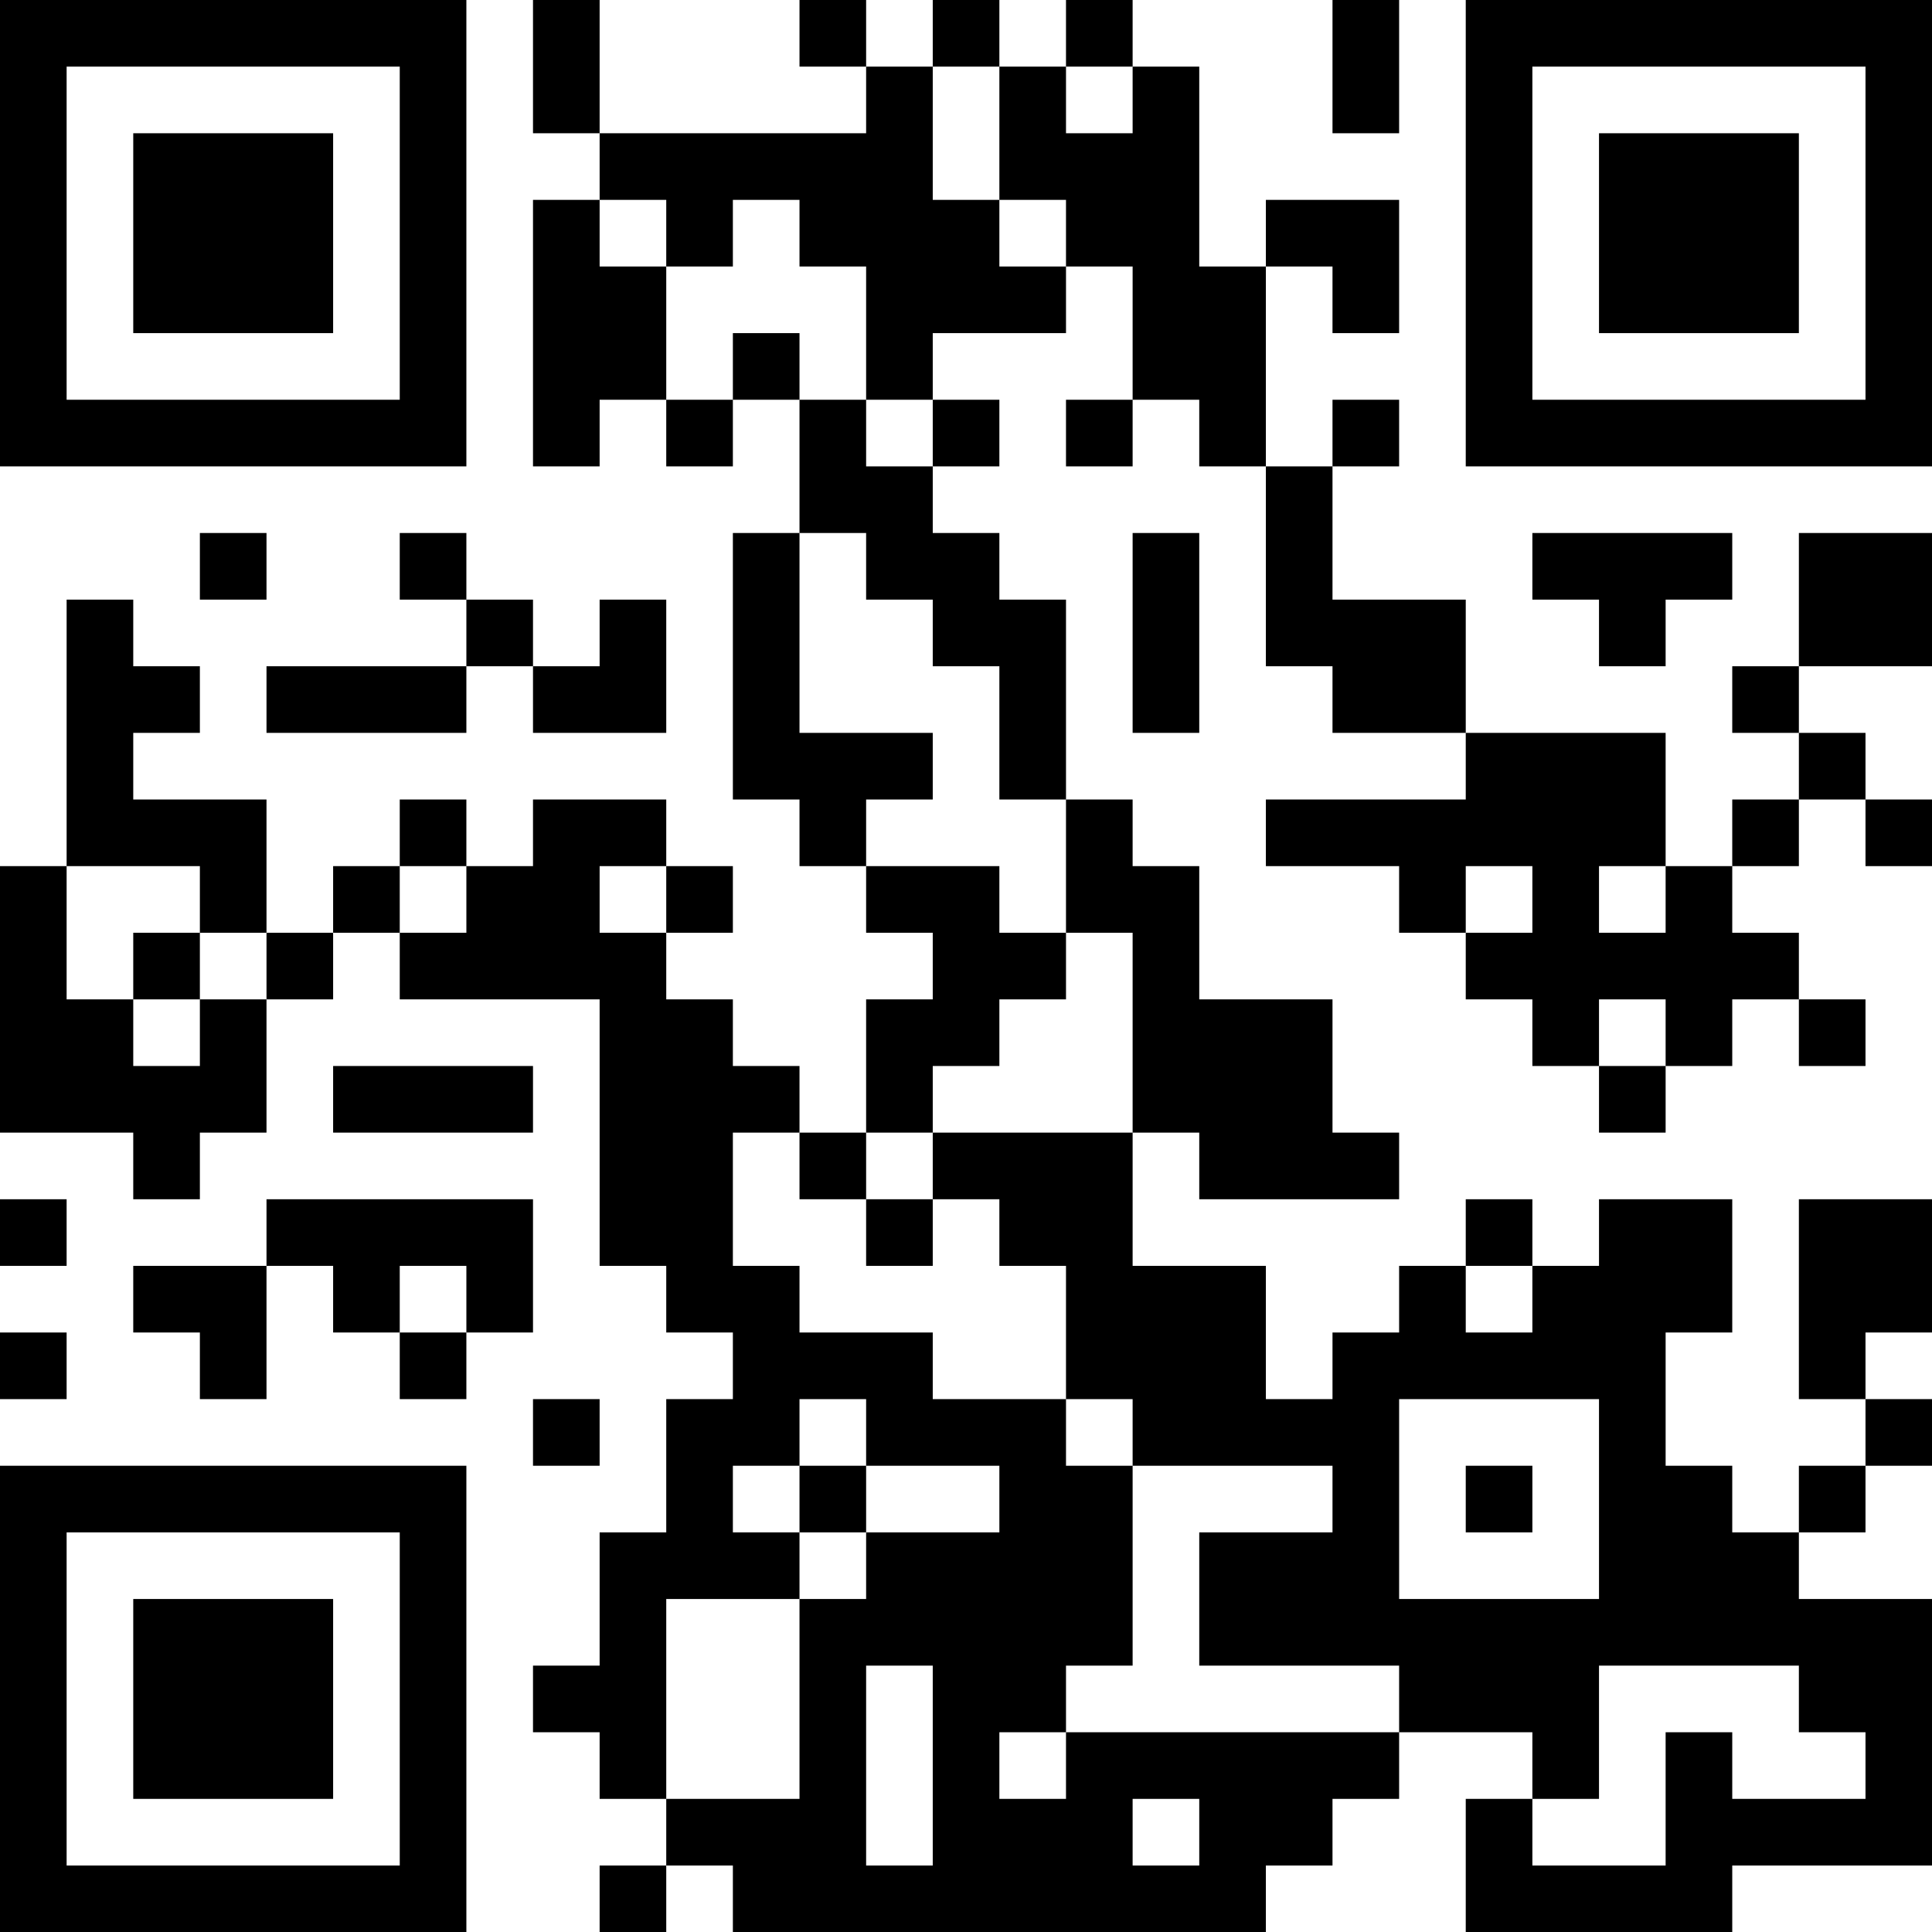 <?xml version="1.0" encoding="UTF-8"?>
<svg xmlns="http://www.w3.org/2000/svg" version="1.1" width="200" height="200" viewBox="0 0 200 200"><rect x="0" y="0" width="200" height="200" fill="#ffffff"/><g transform="scale(6.897)"><g transform="translate(0,0)"><path fill-rule="evenodd" d="M8 0L8 2L9 2L9 3L8 3L8 7L9 7L9 6L10 6L10 7L11 7L11 6L12 6L12 8L11 8L11 12L12 12L12 13L13 13L13 14L14 14L14 15L13 15L13 17L12 17L12 16L11 16L11 15L10 15L10 14L11 14L11 13L10 13L10 12L8 12L8 13L7 13L7 12L6 12L6 13L5 13L5 14L4 14L4 12L2 12L2 11L3 11L3 10L2 10L2 9L1 9L1 13L0 13L0 17L2 17L2 18L3 18L3 17L4 17L4 15L5 15L5 14L6 14L6 15L9 15L9 19L10 19L10 20L11 20L11 21L10 21L10 23L9 23L9 25L8 25L8 26L9 26L9 27L10 27L10 28L9 28L9 29L10 29L10 28L11 28L11 29L19 29L19 28L20 28L20 27L21 27L21 26L23 26L23 27L22 27L22 29L26 29L26 28L29 28L29 24L27 24L27 23L28 23L28 22L29 22L29 21L28 21L28 20L29 20L29 18L27 18L27 21L28 21L28 22L27 22L27 23L26 23L26 22L25 22L25 20L26 20L26 18L24 18L24 19L23 19L23 18L22 18L22 19L21 19L21 20L20 20L20 21L19 21L19 19L17 19L17 17L18 17L18 18L21 18L21 17L20 17L20 15L18 15L18 13L17 13L17 12L16 12L16 9L15 9L15 8L14 8L14 7L15 7L15 6L14 6L14 5L16 5L16 4L17 4L17 6L16 6L16 7L17 7L17 6L18 6L18 7L19 7L19 10L20 10L20 11L22 11L22 12L19 12L19 13L21 13L21 14L22 14L22 15L23 15L23 16L24 16L24 17L25 17L25 16L26 16L26 15L27 15L27 16L28 16L28 15L27 15L27 14L26 14L26 13L27 13L27 12L28 12L28 13L29 13L29 12L28 12L28 11L27 11L27 10L29 10L29 8L27 8L27 10L26 10L26 11L27 11L27 12L26 12L26 13L25 13L25 11L22 11L22 9L20 9L20 7L21 7L21 6L20 6L20 7L19 7L19 4L20 4L20 5L21 5L21 3L19 3L19 4L18 4L18 1L17 1L17 0L16 0L16 1L15 1L15 0L14 0L14 1L13 1L13 0L12 0L12 1L13 1L13 2L9 2L9 0ZM20 0L20 2L21 2L21 0ZM14 1L14 3L15 3L15 4L16 4L16 3L15 3L15 1ZM16 1L16 2L17 2L17 1ZM9 3L9 4L10 4L10 6L11 6L11 5L12 5L12 6L13 6L13 7L14 7L14 6L13 6L13 4L12 4L12 3L11 3L11 4L10 4L10 3ZM3 8L3 9L4 9L4 8ZM6 8L6 9L7 9L7 10L4 10L4 11L7 11L7 10L8 10L8 11L10 11L10 9L9 9L9 10L8 10L8 9L7 9L7 8ZM12 8L12 11L14 11L14 12L13 12L13 13L15 13L15 14L16 14L16 15L15 15L15 16L14 16L14 17L13 17L13 18L12 18L12 17L11 17L11 19L12 19L12 20L14 20L14 21L16 21L16 22L17 22L17 25L16 25L16 26L15 26L15 27L16 27L16 26L21 26L21 25L18 25L18 23L20 23L20 22L17 22L17 21L16 21L16 19L15 19L15 18L14 18L14 17L17 17L17 14L16 14L16 12L15 12L15 10L14 10L14 9L13 9L13 8ZM17 8L17 11L18 11L18 8ZM23 8L23 9L24 9L24 10L25 10L25 9L26 9L26 8ZM1 13L1 15L2 15L2 16L3 16L3 15L4 15L4 14L3 14L3 13ZM6 13L6 14L7 14L7 13ZM9 13L9 14L10 14L10 13ZM22 13L22 14L23 14L23 13ZM24 13L24 14L25 14L25 13ZM2 14L2 15L3 15L3 14ZM24 15L24 16L25 16L25 15ZM5 16L5 17L8 17L8 16ZM0 18L0 19L1 19L1 18ZM4 18L4 19L2 19L2 20L3 20L3 21L4 21L4 19L5 19L5 20L6 20L6 21L7 21L7 20L8 20L8 18ZM13 18L13 19L14 19L14 18ZM6 19L6 20L7 20L7 19ZM22 19L22 20L23 20L23 19ZM0 20L0 21L1 21L1 20ZM8 21L8 22L9 22L9 21ZM12 21L12 22L11 22L11 23L12 23L12 24L10 24L10 27L12 27L12 24L13 24L13 23L15 23L15 22L13 22L13 21ZM21 21L21 24L24 24L24 21ZM12 22L12 23L13 23L13 22ZM22 22L22 23L23 23L23 22ZM13 25L13 28L14 28L14 25ZM24 25L24 27L23 27L23 28L25 28L25 26L26 26L26 27L28 27L28 26L27 26L27 25ZM17 27L17 28L18 28L18 27ZM0 0L0 7L7 7L7 0ZM1 1L1 6L6 6L6 1ZM2 2L2 5L5 5L5 2ZM22 0L22 7L29 7L29 0ZM23 1L23 6L28 6L28 1ZM24 2L24 5L27 5L27 2ZM0 22L0 29L7 29L7 22ZM1 23L1 28L6 28L6 23ZM2 24L2 27L5 27L5 24Z" fill="#000000"/></g></g></svg>
